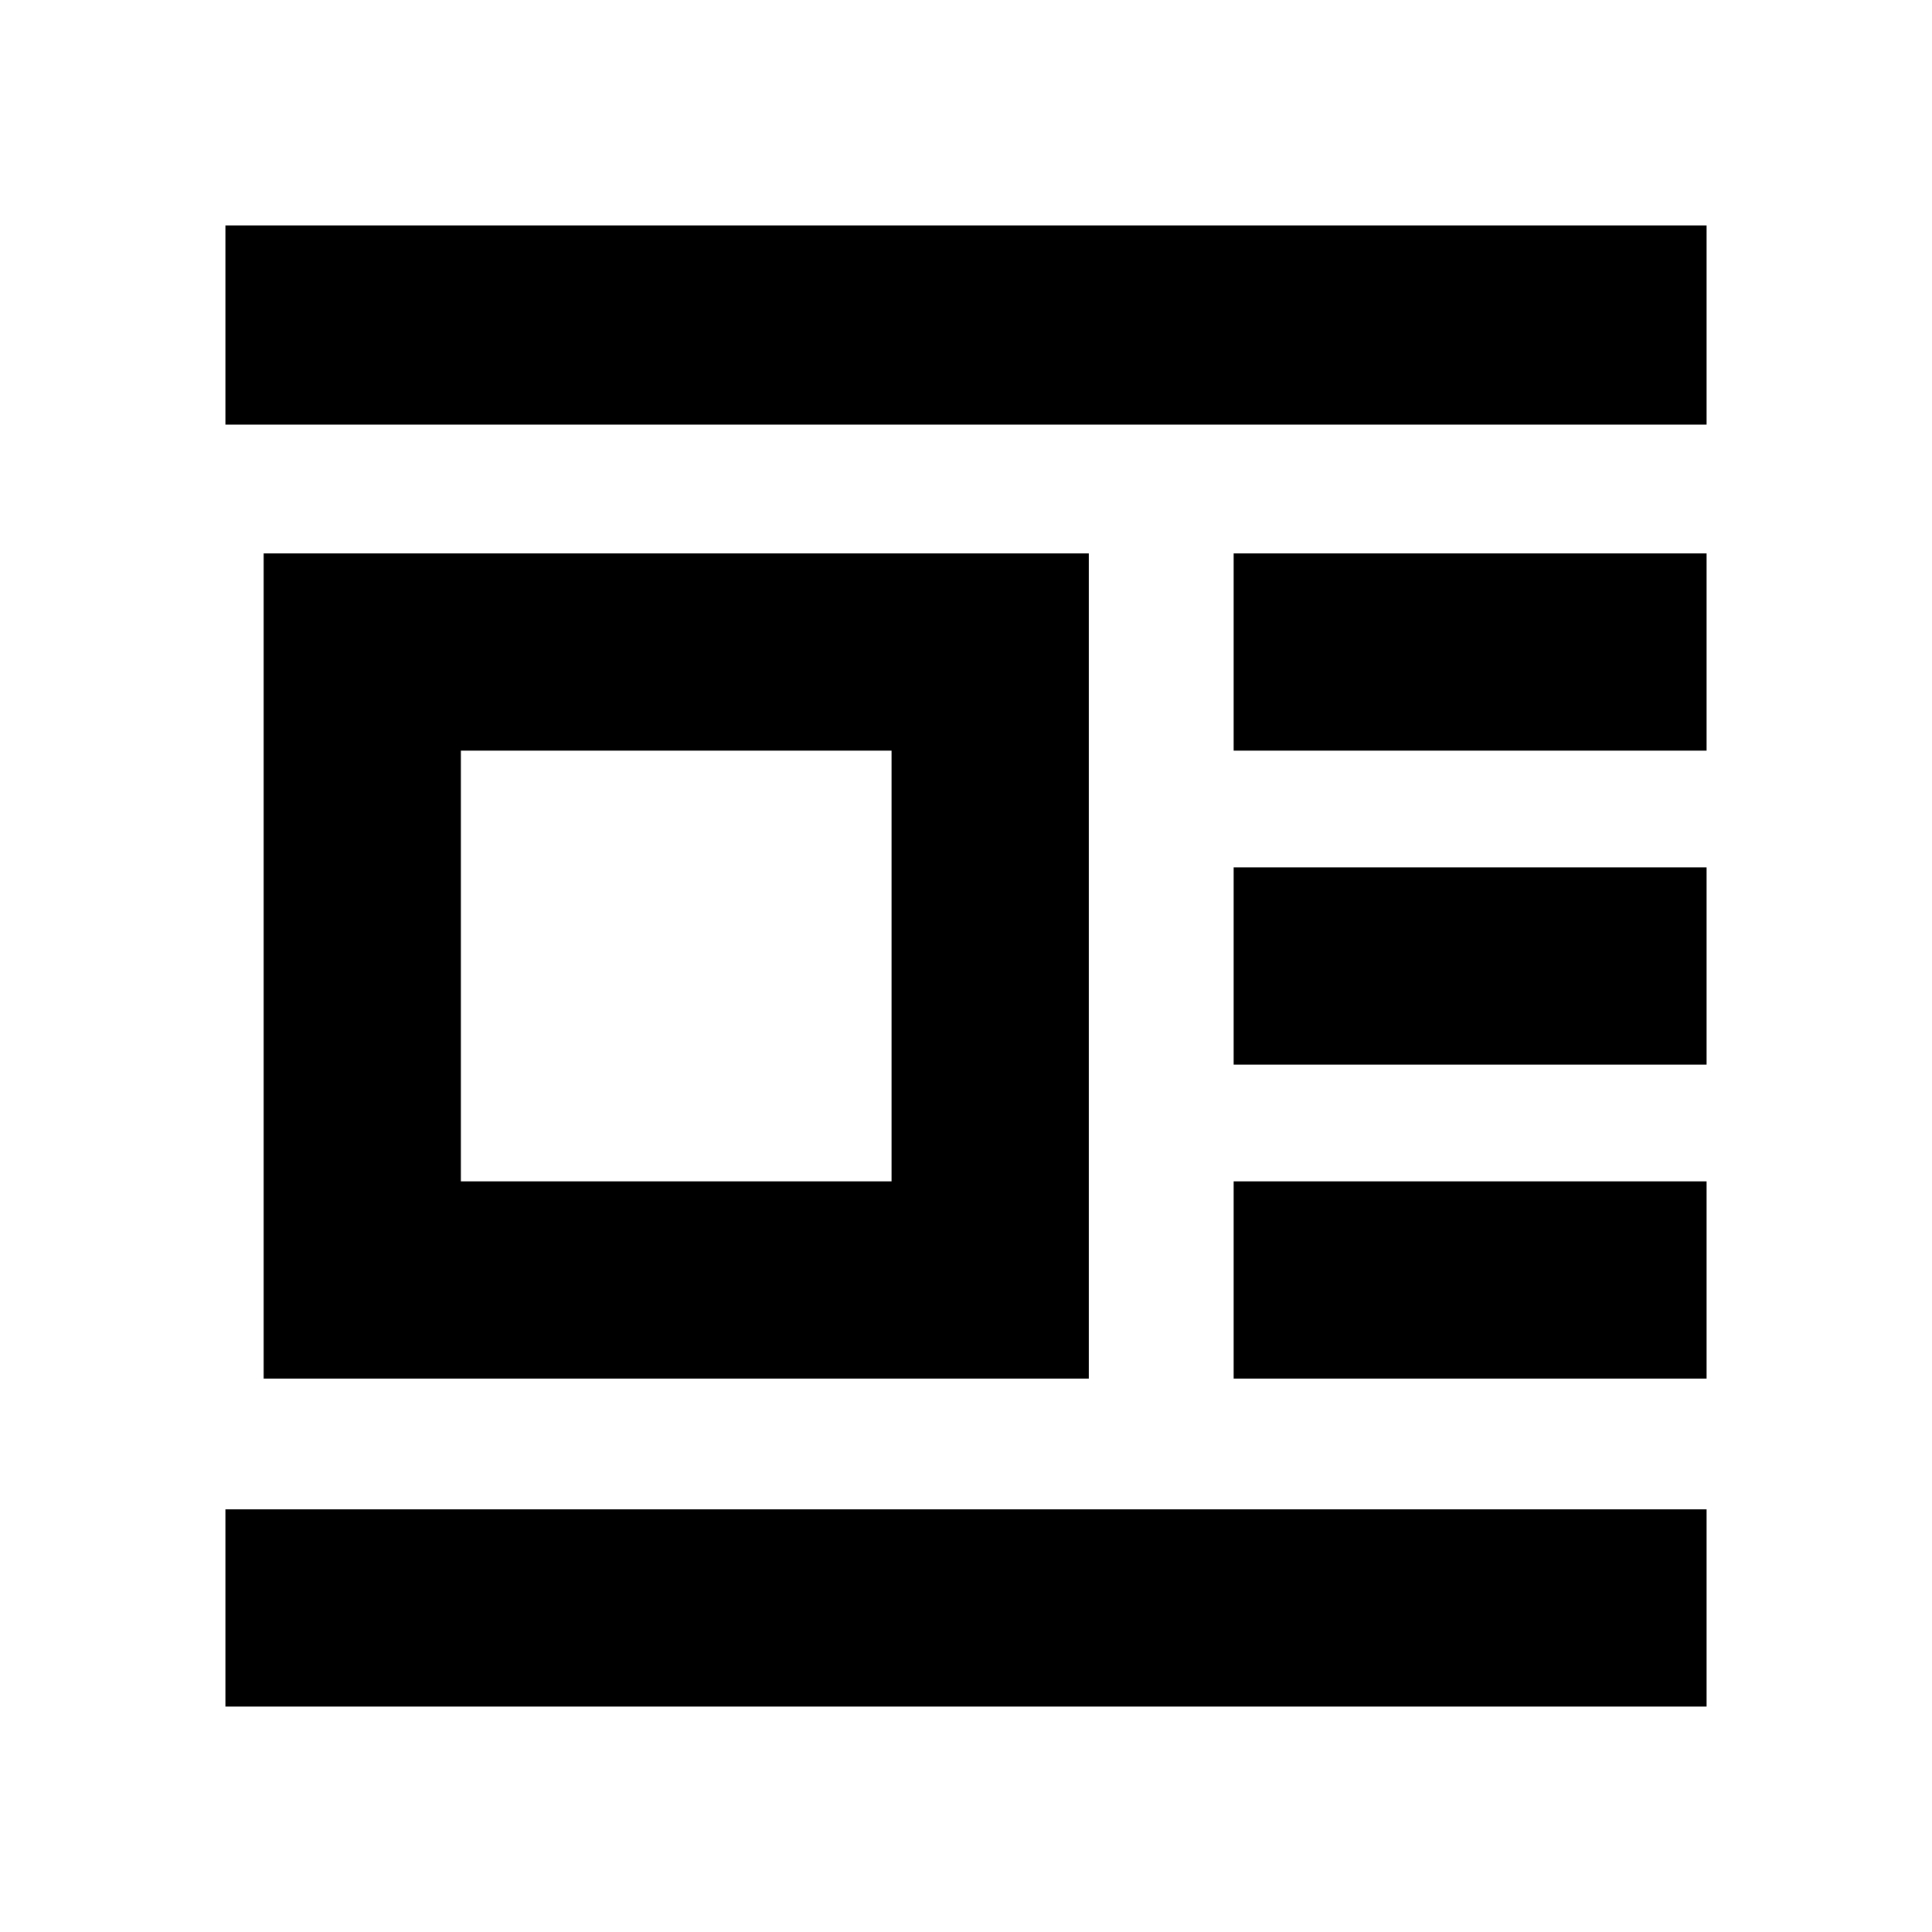 <svg xmlns="http://www.w3.org/2000/svg" height="20" viewBox="0 -960 960 960" width="20"><path d="M131-275v-410h410v410H131Zm98-98h214v-214H229v214ZM112-749v-99h736v99H112Zm501 162v-98h235v98H613Zm0 156v-98h235v98H613Zm0 156v-98h235v98H613ZM112-112v-98h736v98H112Z"/></svg>